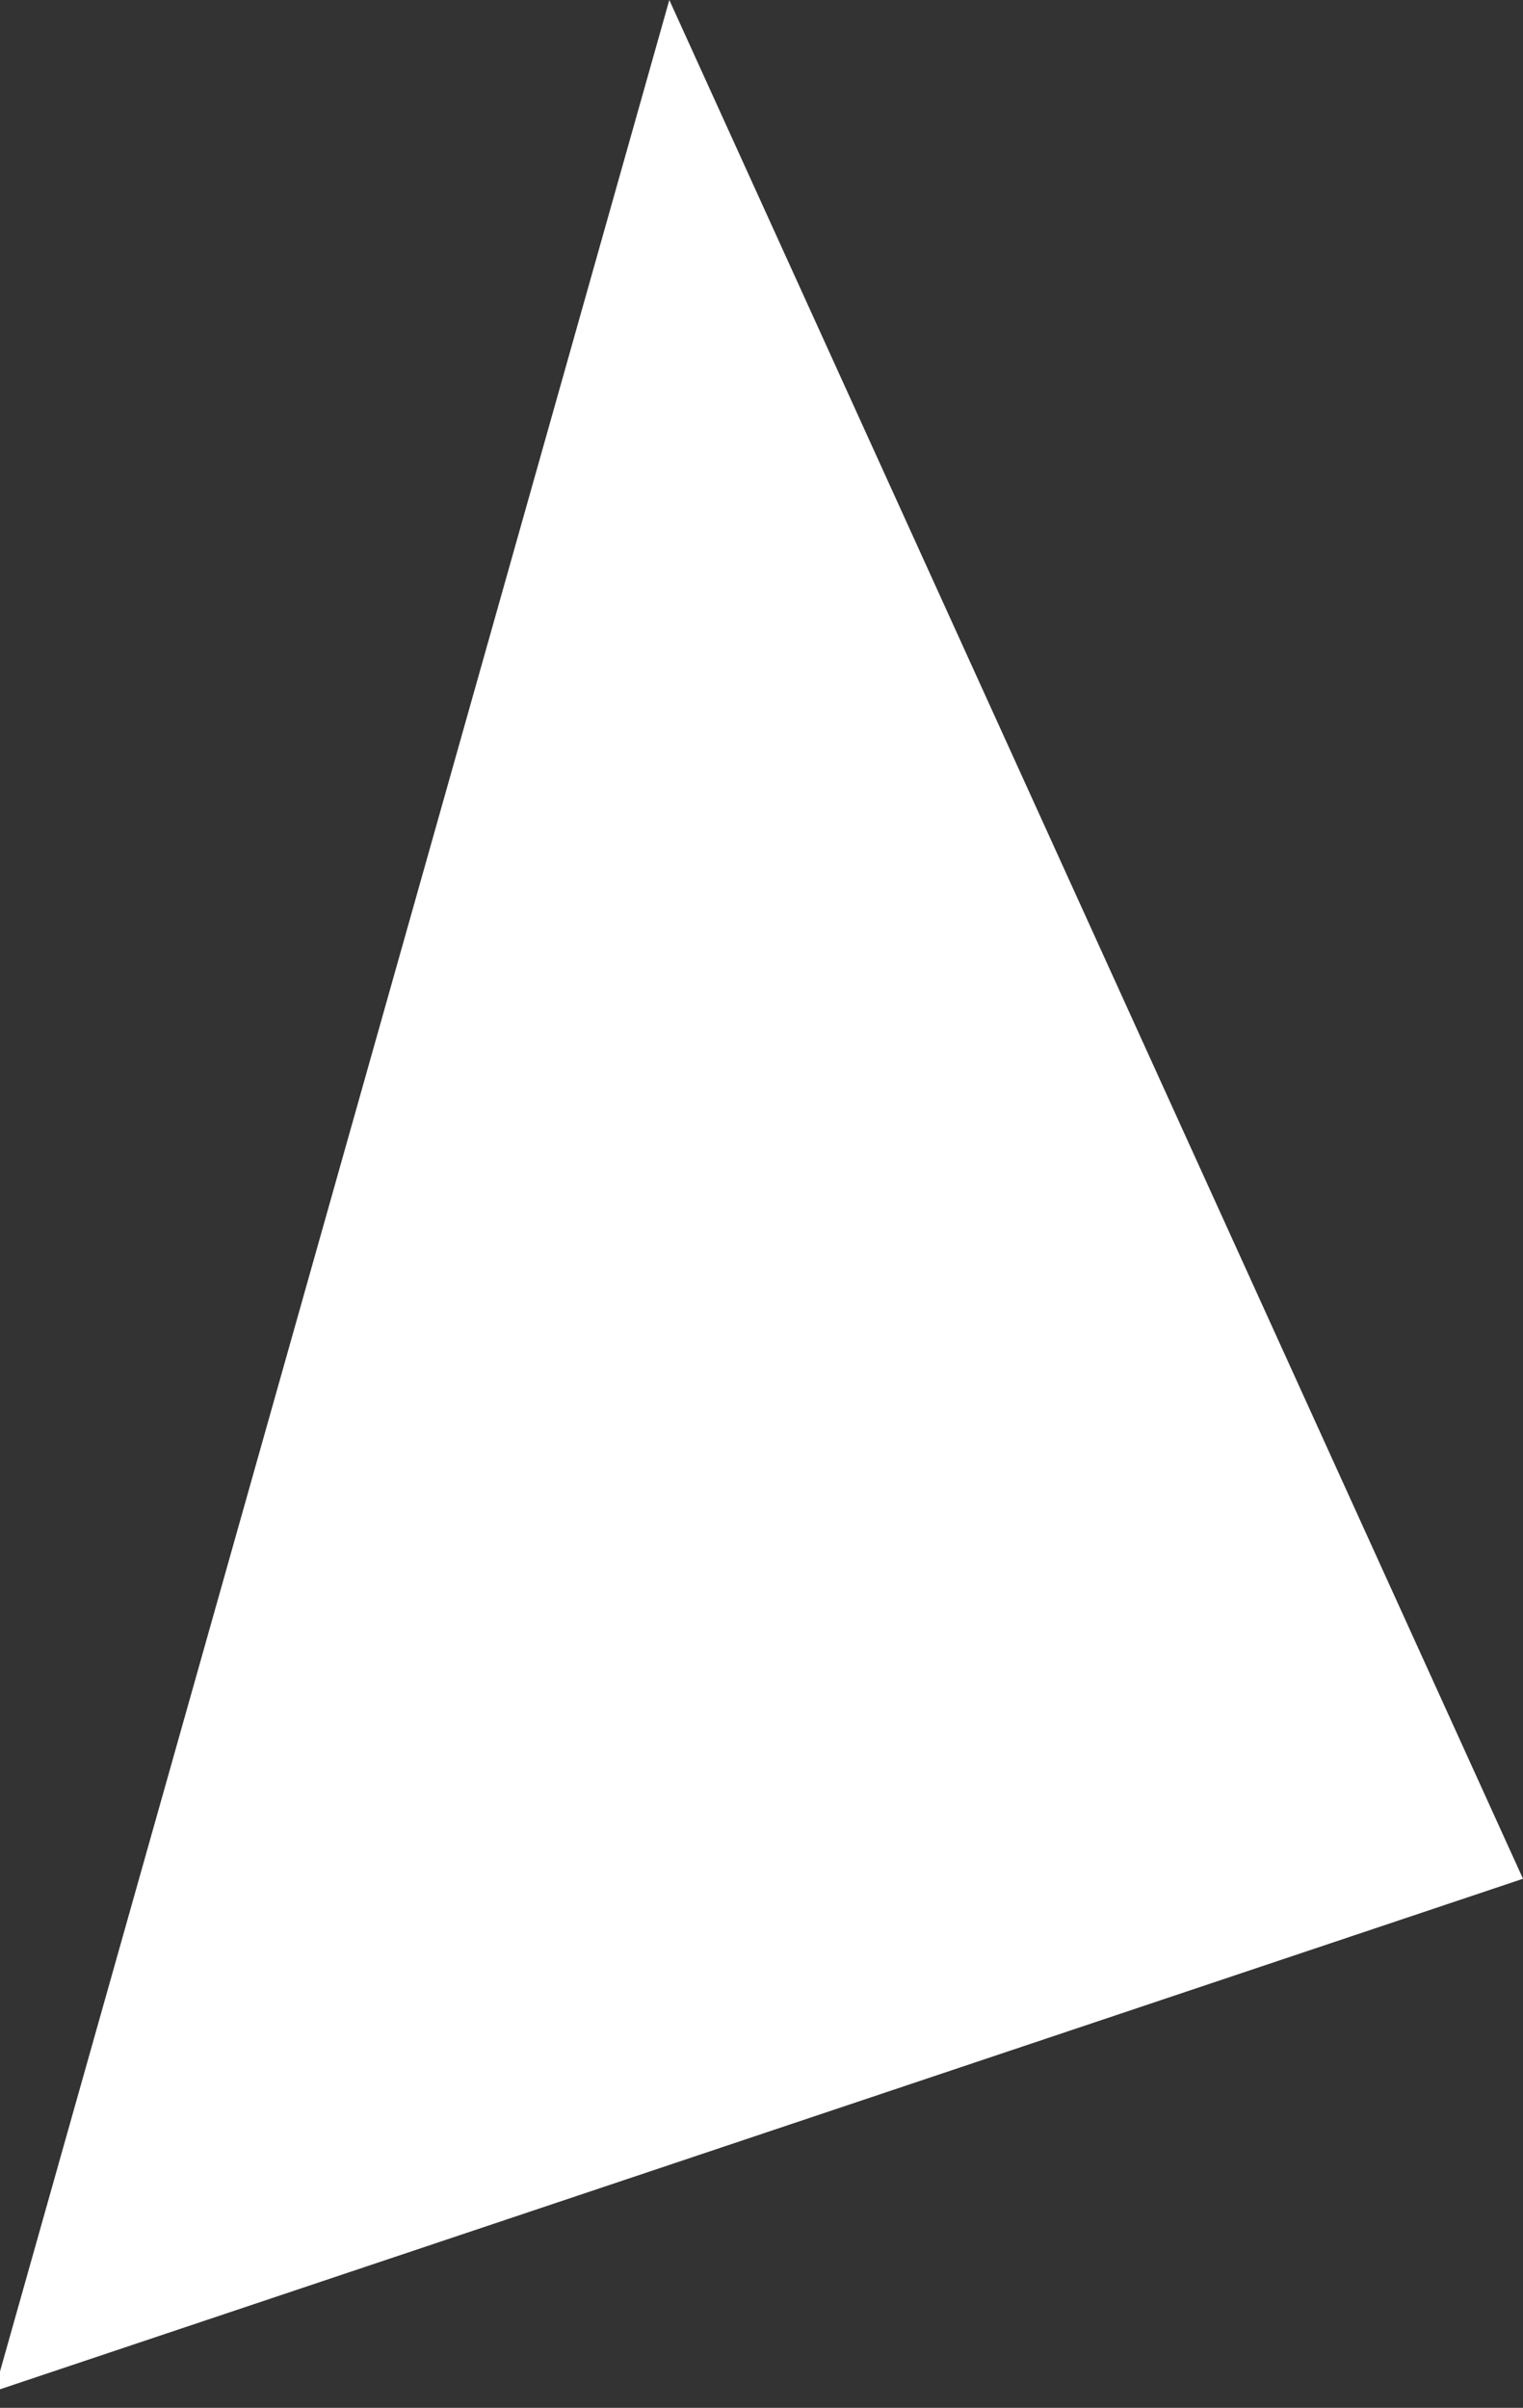 <?xml version="1.0" standalone="no"?><!-- Generator: Gravit.io --><svg xmlns="http://www.w3.org/2000/svg" xmlns:xlink="http://www.w3.org/1999/xlink" style="isolation:isolate" viewBox="0 0 274 433" width="274" height="433"><rect x="0" y="0" width="274" height="433" fill="#333333" stroke="none"/><defs><clipPath id="_clipPath_byf4NiVXI55YplQquBkw3lwXbsZuIIoF"><rect width="274" height="433"/></clipPath></defs><g clip-path="url(#_clipPath_byf4NiVXI55YplQquBkw3lwXbsZuIIoF)"><path d=" M -1 430 L 274 337.857 L 120.415 0 L -1 430 Z " fill="rgb(255,255,255)"/></g></svg>